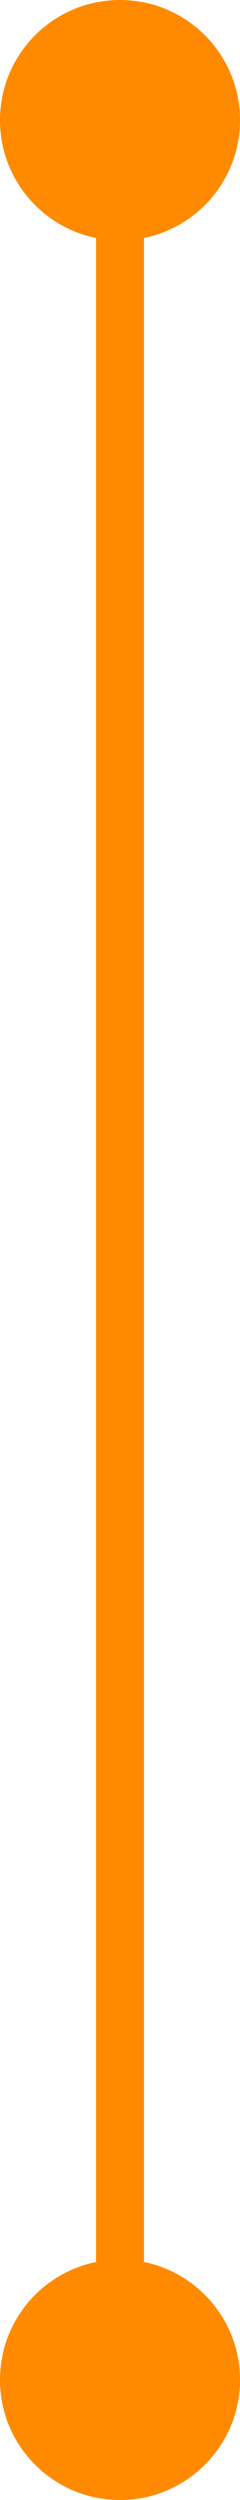 <?xml version="1.0" encoding="UTF-8"?>
<svg width="5px" height="52px" viewBox="0 0 5 52" version="1.1" xmlns="http://www.w3.org/2000/svg" xmlns:xlink="http://www.w3.org/1999/xlink">
    <!-- Generator: Sketch 58 (84663) - https://sketch.com -->
    <title>cursor </title>
    <desc>Created with Sketch.</desc>
    <g id="浅色" stroke="none" stroke-width="1" fill="none" fill-rule="evenodd">
        <g id="按钮状态备份" transform="translate(-862, -132)" fill="#FF8A00">
            <g id="cursor-" transform="translate(862, 132)">
                <path d="M2.5,0 C3.881,0 5,1.119 5,2.5 C5,3.709 4.141,4.718 3,4.95 L3,47.05 C4.141,47.282 5,48.291 5,49.5 C5,50.881 3.881,52 2.5,52 C1.119,52 0,50.881 0,49.5 C0,48.29 0.859,47.281 2.001,47.05 L2.001,4.95 C0.859,4.719 0,3.71 0,2.5 C0,1.119 1.119,0 2.5,0 Z" id="cursor"></path>
            </g>
        </g>
    </g>
</svg>